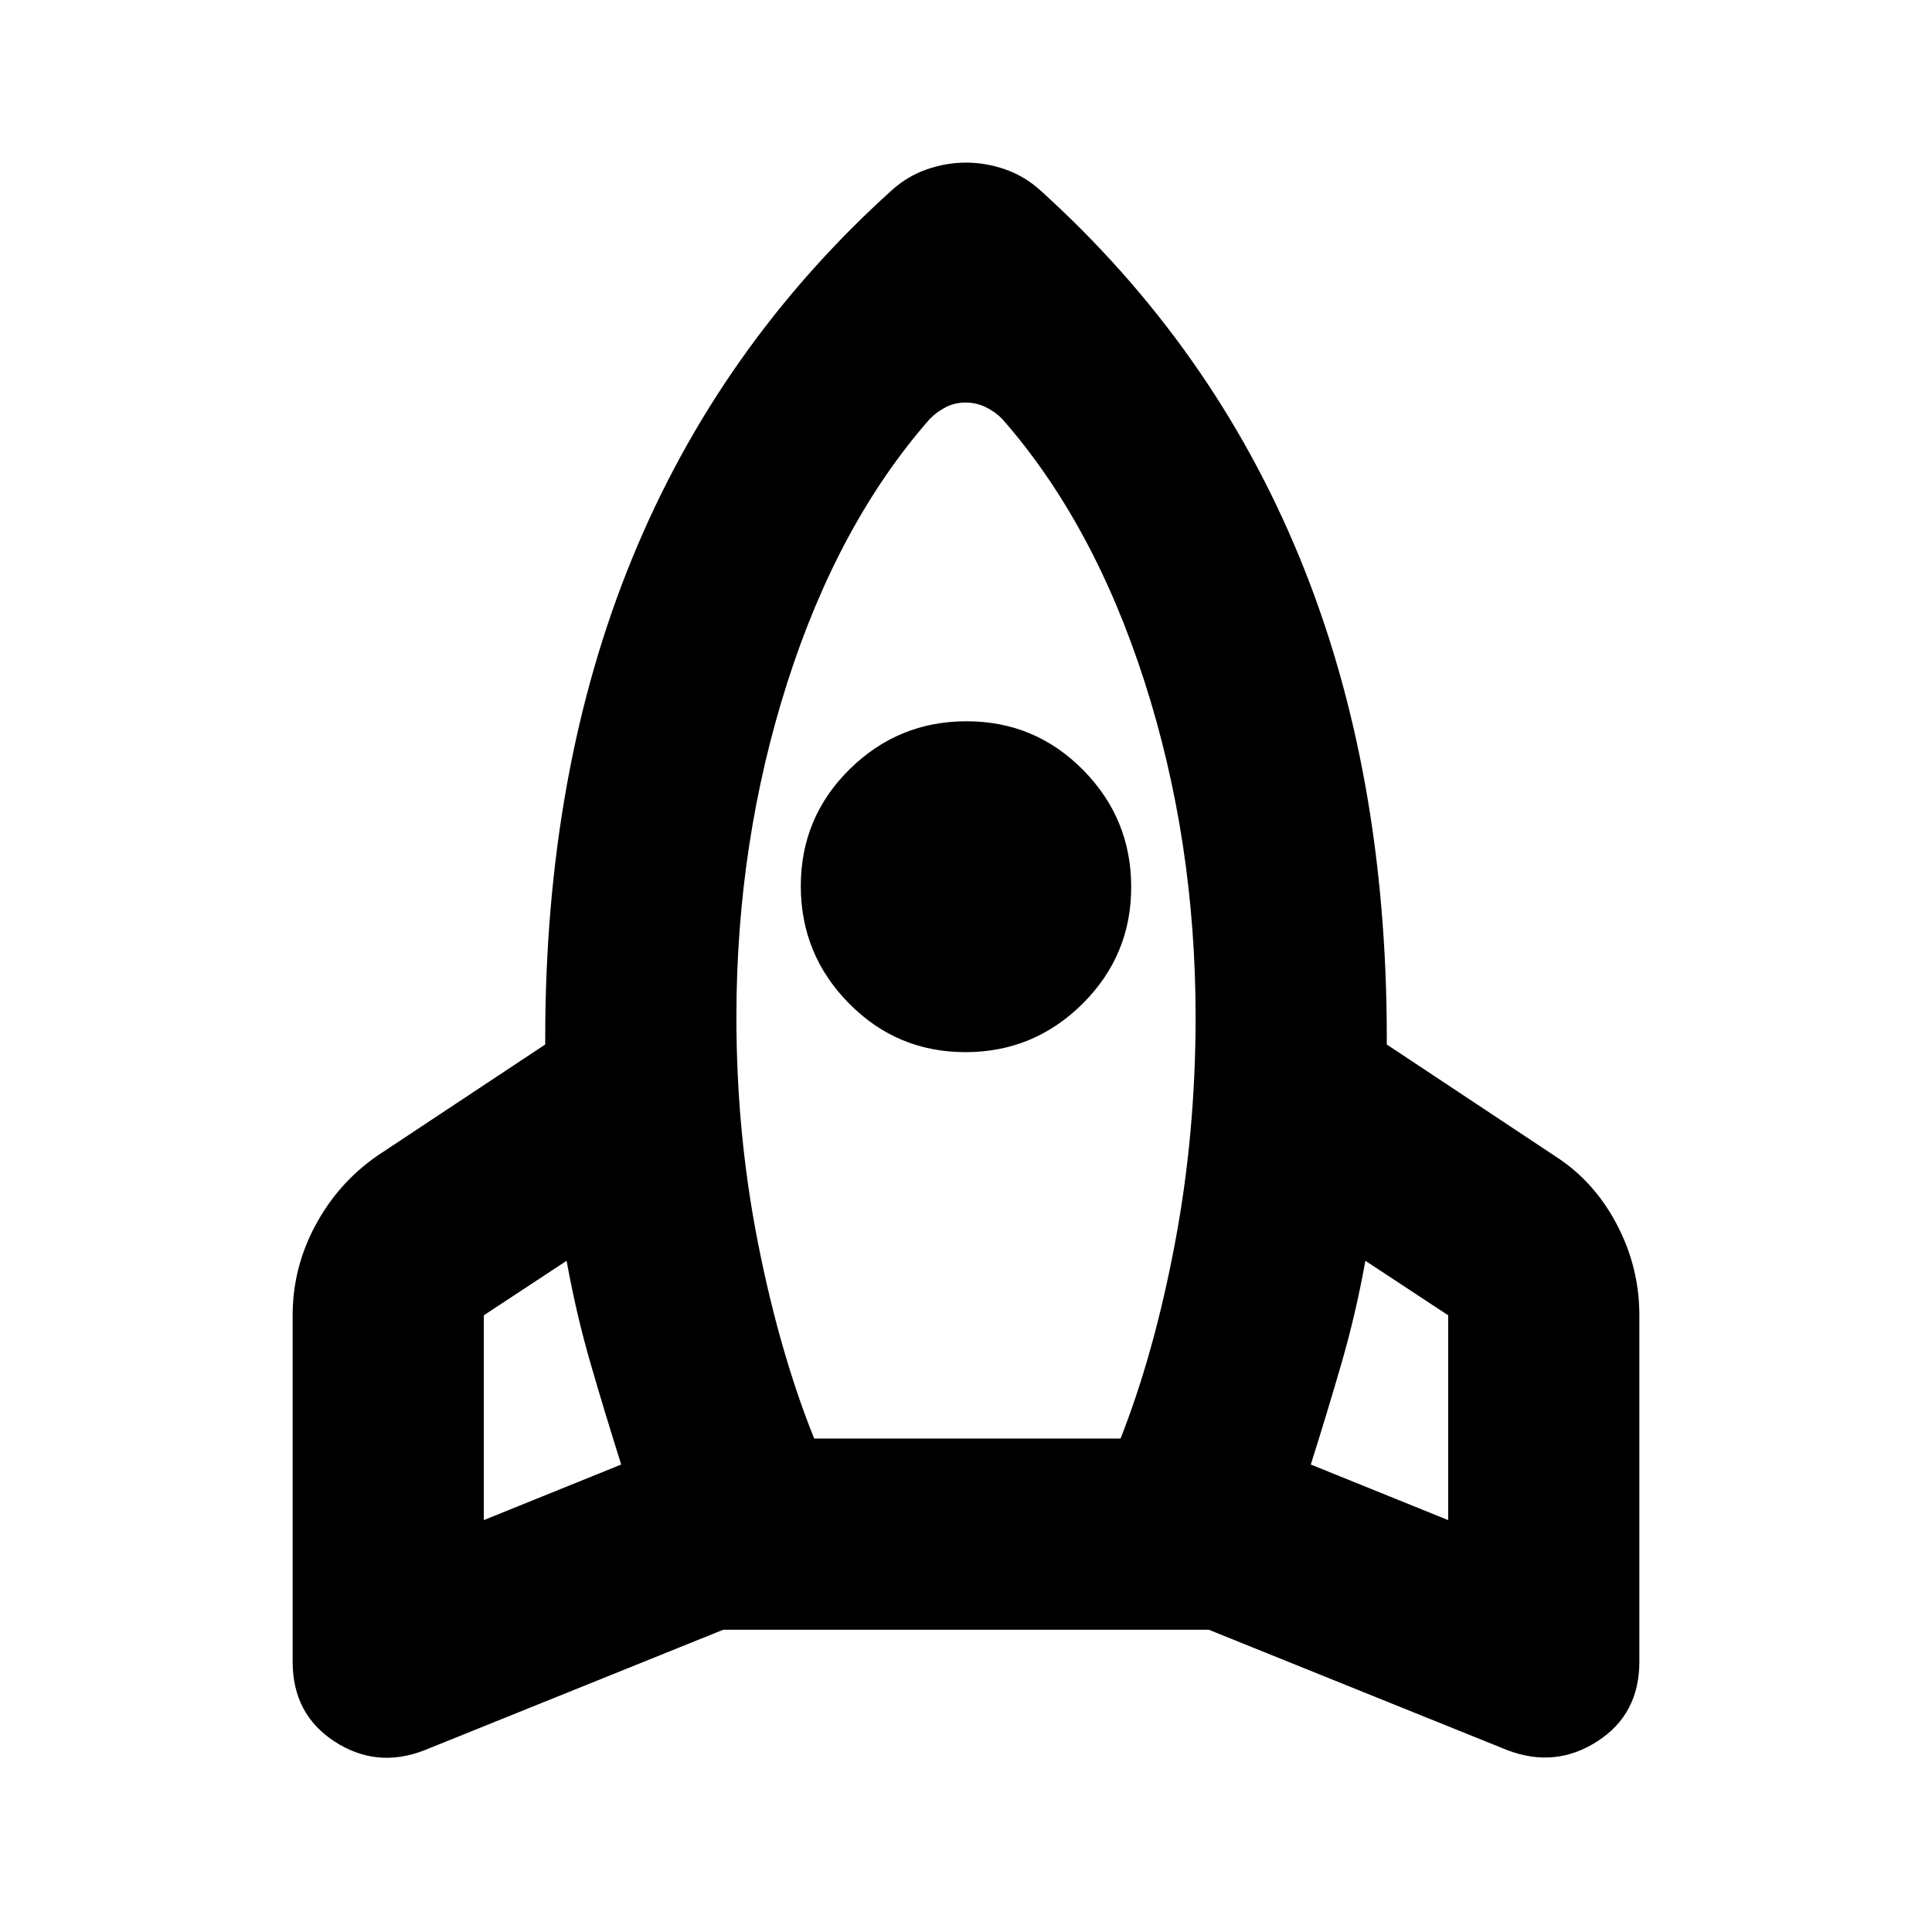 <svg xmlns="http://www.w3.org/2000/svg" height="20" viewBox="0 -960 960 960" width="20"><path d="M308.674-232.283q-8.026-25.35-15.198-50.11-7.172-24.759-11.933-51.128l-41.13 27.086v101.761l68.261-27.609Zm153.291-519.499q-45.4 51.717-70.726 130.879-25.326 79.161-25.326 166.381 0 57.911 10.761 112.304 10.761 54.392 27.888 97.022h152.242q16.761-42.63 27.022-97.045 10.261-54.414 10.261-112.348 0-87.639-25.326-166.558-25.326-78.918-70.726-130.635-3.361-3.479-8.094-5.837-4.732-2.359-10.141-2.359t-9.941 2.359q-4.533 2.358-7.894 5.837Zm17.736 314.586q-33.984 0-57.886-24.25-23.902-24.251-23.902-58.304 0-34.054 24.201-57.956 24.201-23.903 58.185-23.903t57.886 24.201q23.902 24.201 23.902 58.185t-24.201 58.006q-24.201 24.021-58.185 24.021Zm171.625 204.913 68.261 27.609v-101.761l-41.13-27.086q-4.761 26.369-11.933 51.128-7.172 24.76-15.198 50.11Zm-134.5-633.239q85.826 77.5 129.044 182.815 43.217 105.316 43.217 238.359V-441l83.886 55.642q19.09 12.291 30.352 33.637 11.262 21.345 11.262 45.286v172.131q0 26.109-20.846 39.543-20.846 13.435-44.567 4.479L600.63-150.195H359.37L210.826-90.282q-23.721 9.195-44.567-4.36-20.846-13.553-20.846-39.662v-172.131q0-23.583 11.262-44.608 11.262-21.024 30.52-34.479L270.913-441v-2.87q0-133.282 43.217-238.717 43.218-105.435 129.044-182.935 7.717-6.957 17.34-10.315 9.624-3.359 19.486-3.359t19.486 3.359q9.623 3.358 17.34 10.315Z"/></svg>